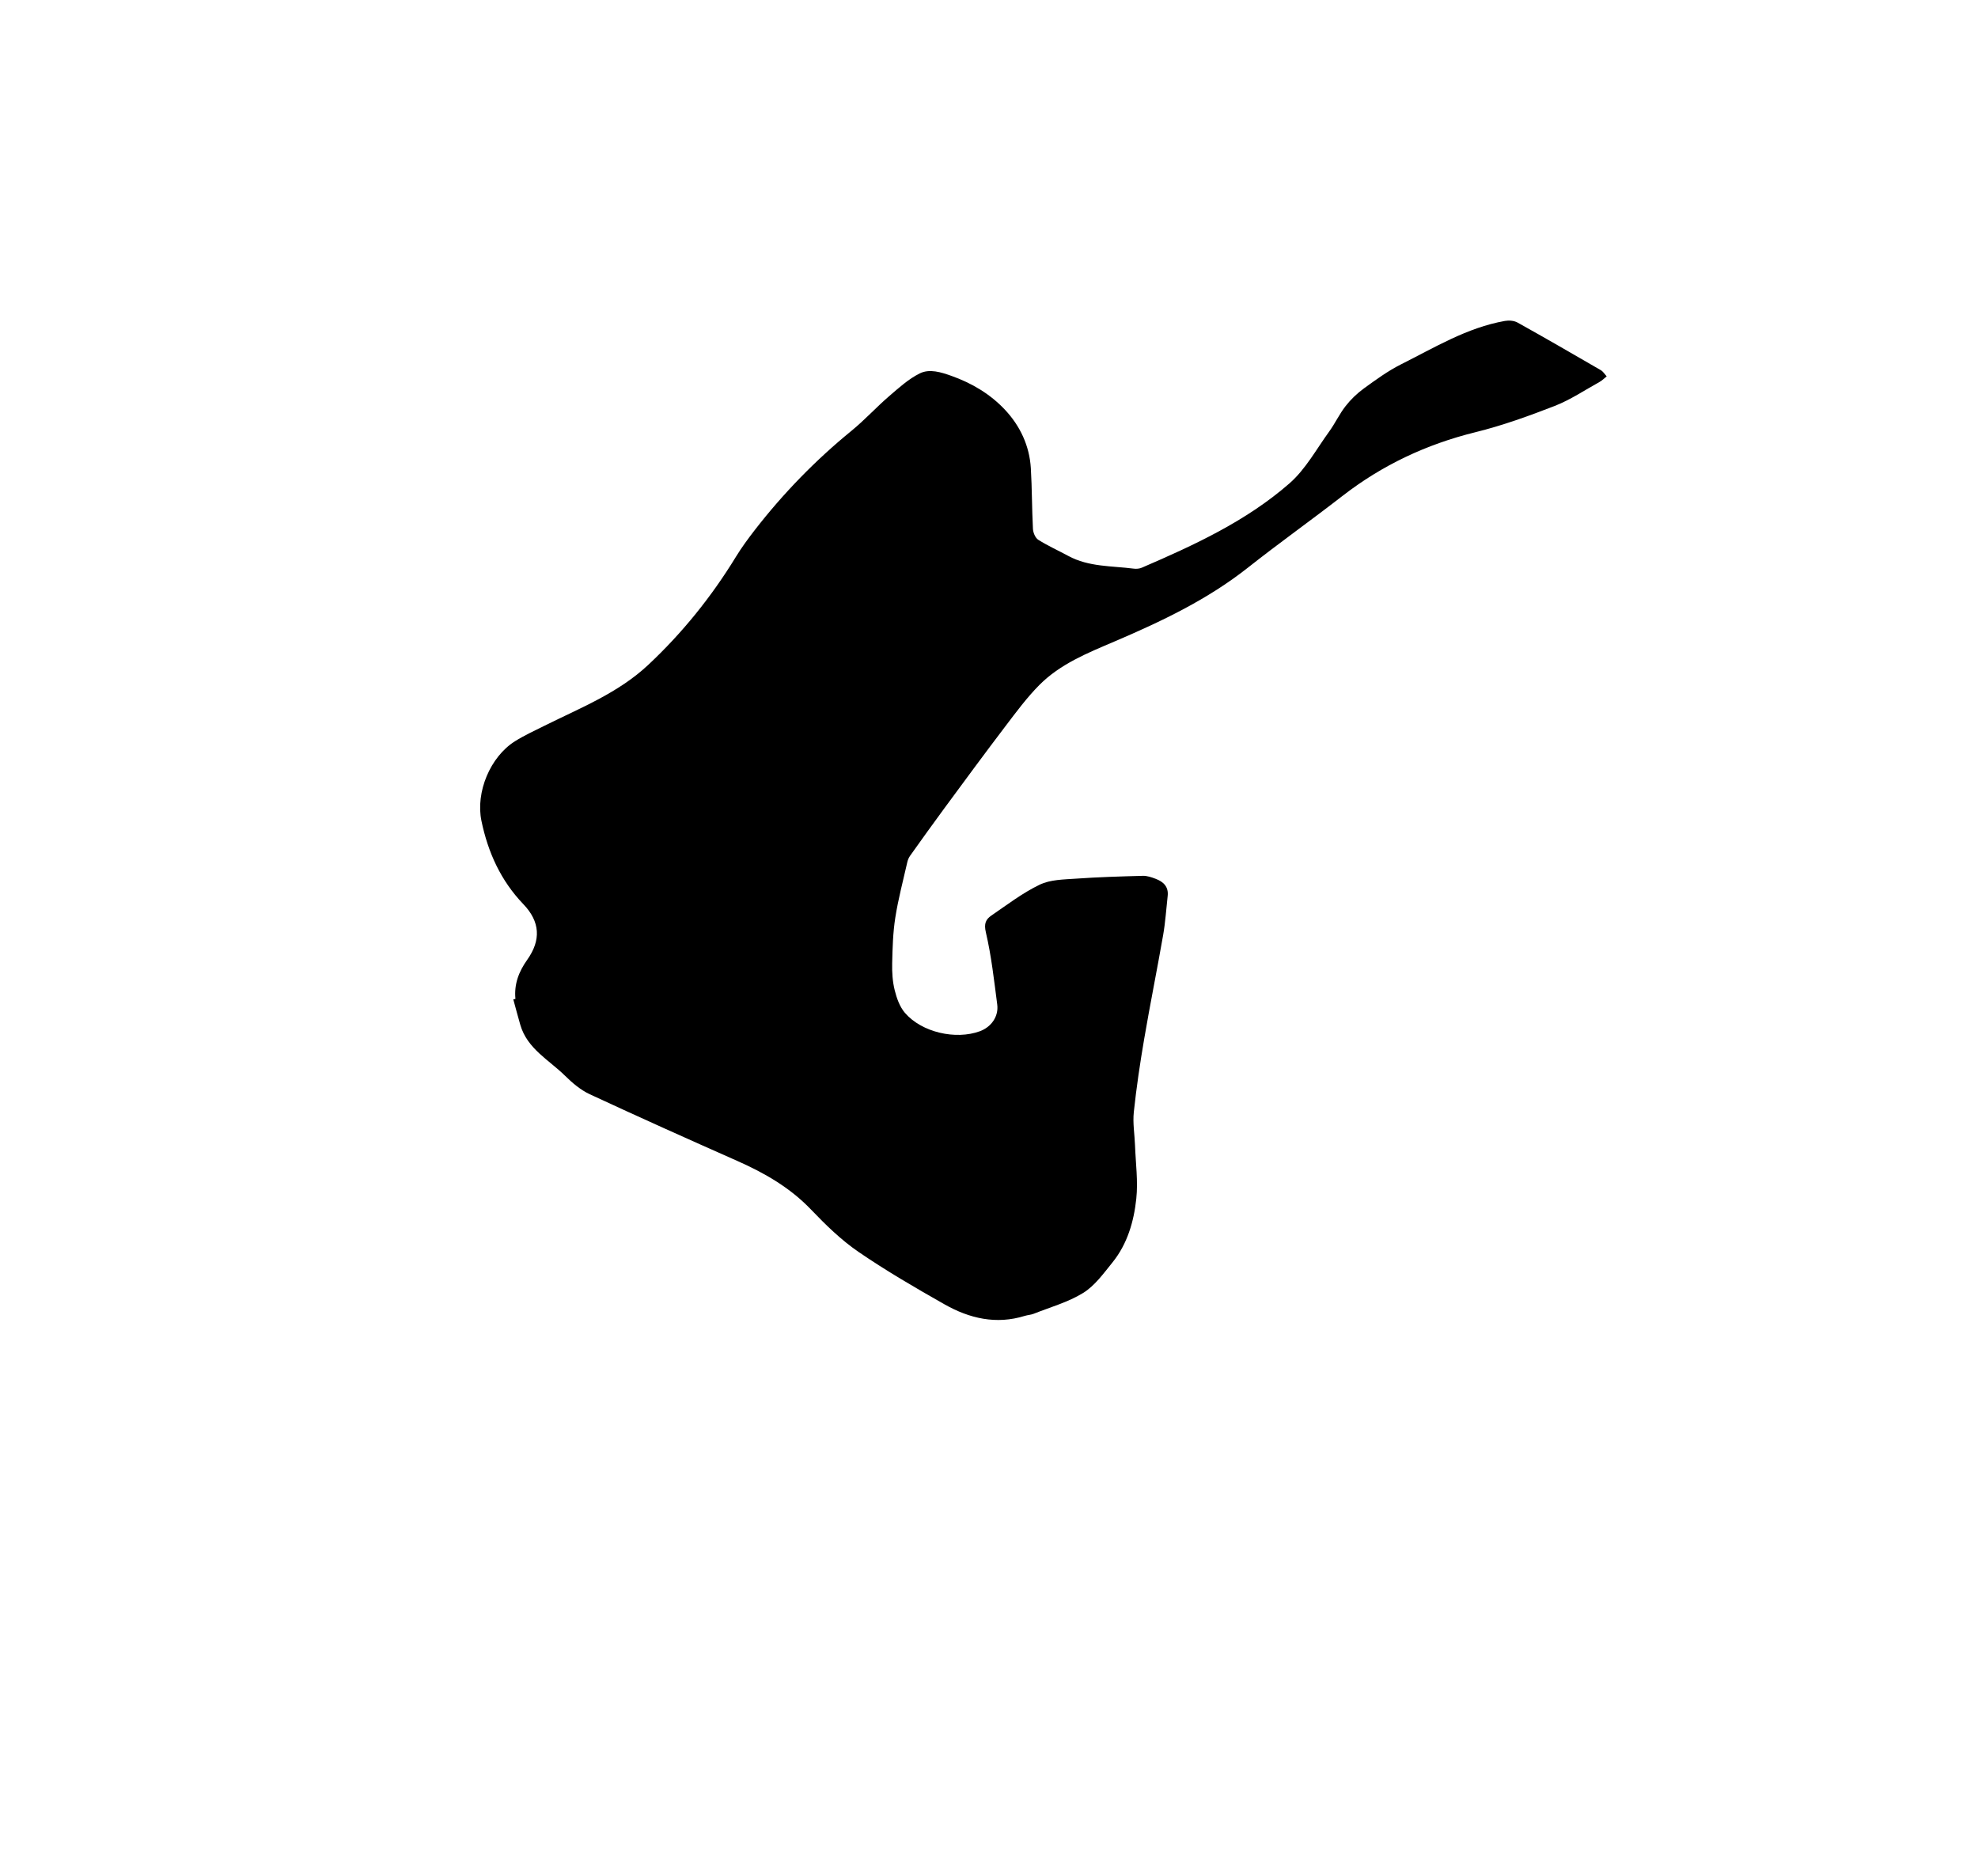 <?xml version="1.0" encoding="utf-8"?>
<!-- Generator: Adobe Illustrator 27.2.0, SVG Export Plug-In . SVG Version: 6.00 Build 0)  -->
<svg version="1.1" id="Layer_0_xA0_Image_00000098202652595721627870000004677512493039406736_"
	 xmlns="http://www.w3.org/2000/svg" xmlns:xlink="http://www.w3.org/1999/xlink" x="0px" y="0px" viewBox="0 0 601 570"
	 style="enable-background:new 0 0 601 570;" xml:space="preserve">
<g>
	<path d="M156.61,303.5c-0.44-4.47,1.01-8.27,3.59-11.9c4.24-5.99,3.92-11.56-1.19-16.89c-6.86-7.16-10.73-15.72-12.72-25.26
		c-1.83-8.75,2.66-19.53,10.2-24.25c2.86-1.79,5.96-3.21,8.99-4.72c10.92-5.43,22.38-9.94,31.48-18.47
		c10.39-9.73,19.22-20.71,26.65-32.85c1.73-2.83,3.72-5.52,5.75-8.15c8.65-11.15,18.43-21.2,29.38-30.14
		c3.98-3.25,7.47-7.1,11.37-10.46c2.95-2.54,5.93-5.26,9.36-6.96c2.97-1.48,6.48-0.36,9.63,0.76c6.22,2.21,11.84,5.56,16.3,10.34
		c4.56,4.88,7.39,10.88,7.81,17.68c0.37,6.14,0.32,12.31,0.64,18.45c0.06,1.16,0.71,2.75,1.61,3.32c2.92,1.84,6.1,3.27,9.15,4.92
		c6.23,3.37,13.18,2.99,19.89,3.86c0.78,0.1,1.7,0.02,2.42-0.29c15.92-6.86,31.71-14.13,44.87-25.62
		c4.89-4.27,8.18-10.39,12.07-15.75c1.8-2.49,3.11-5.34,5-7.75c1.56-2,3.47-3.83,5.52-5.33c3.63-2.63,7.3-5.32,11.28-7.32
		c10.22-5.12,20.09-11.17,31.6-13.21c1.23-0.22,2.78-0.09,3.84,0.5c8.48,4.73,16.89,9.59,25.29,14.46c0.72,0.42,1.2,1.25,1.79,1.89
		c-0.73,0.57-1.39,1.26-2.19,1.7c-4.5,2.49-8.84,5.42-13.6,7.28c-7.89,3.07-15.92,5.97-24.12,7.99
		c-14.87,3.67-28.3,9.99-40.39,19.37c-9.46,7.35-19.24,14.29-28.64,21.72c-12.35,9.77-26.36,16.41-40.7,22.53
		c-8.11,3.46-16.41,6.8-22.74,13.18c-3.79,3.82-7.03,8.21-10.3,12.51c-6.29,8.27-12.45,16.65-18.62,25.02
		c-3.5,4.75-6.93,9.55-10.36,14.36c-0.41,0.58-0.71,1.31-0.86,2.01c-1.26,5.58-2.75,11.14-3.63,16.78
		c-0.72,4.57-0.84,9.24-0.95,13.88c-0.06,2.73,0.11,5.55,0.77,8.18c0.6,2.42,1.53,5.04,3.11,6.88c5.11,5.93,15.44,8.27,22.76,5.58
		c3.46-1.27,5.76-4.49,5.28-8.12c-0.96-7.34-1.77-14.73-3.45-21.91c-0.63-2.67-0.03-3.96,1.68-5.13c4.8-3.28,9.48-6.88,14.67-9.37
		c3.22-1.55,7.28-1.57,10.99-1.83c6.78-0.48,13.58-0.68,20.37-0.86c1.28-0.03,2.63,0.43,3.86,0.9c2.35,0.88,3.98,2.39,3.67,5.2
		c-0.44,3.95-0.69,7.94-1.37,11.85c-1.84,10.56-3.97,21.06-5.77,31.62c-1.26,7.37-2.36,14.77-3.15,22.2
		c-0.36,3.35,0.25,6.79,0.37,10.2c0.2,5.39,0.95,10.85,0.38,16.16c-0.74,6.94-2.72,13.75-7.25,19.35c-2.7,3.33-5.36,7.07-8.89,9.25
		c-4.58,2.83-9.99,4.32-15.06,6.34c-0.84,0.33-1.8,0.36-2.67,0.63c-8.7,2.71-16.83,0.78-24.41-3.51
		c-8.89-5.04-17.76-10.2-26.18-15.97c-5.23-3.59-9.9-8.15-14.31-12.76c-6.42-6.73-14.17-11.17-22.53-14.87
		c-14.97-6.63-29.92-13.33-44.76-20.23c-2.78-1.29-5.3-3.44-7.51-5.62c-4.88-4.81-11.46-8.18-13.58-15.42
		c-0.75-2.58-1.43-5.19-2.14-7.78C156.18,303.59,156.39,303.54,156.61,303.5z"/>
</g>
</svg>
